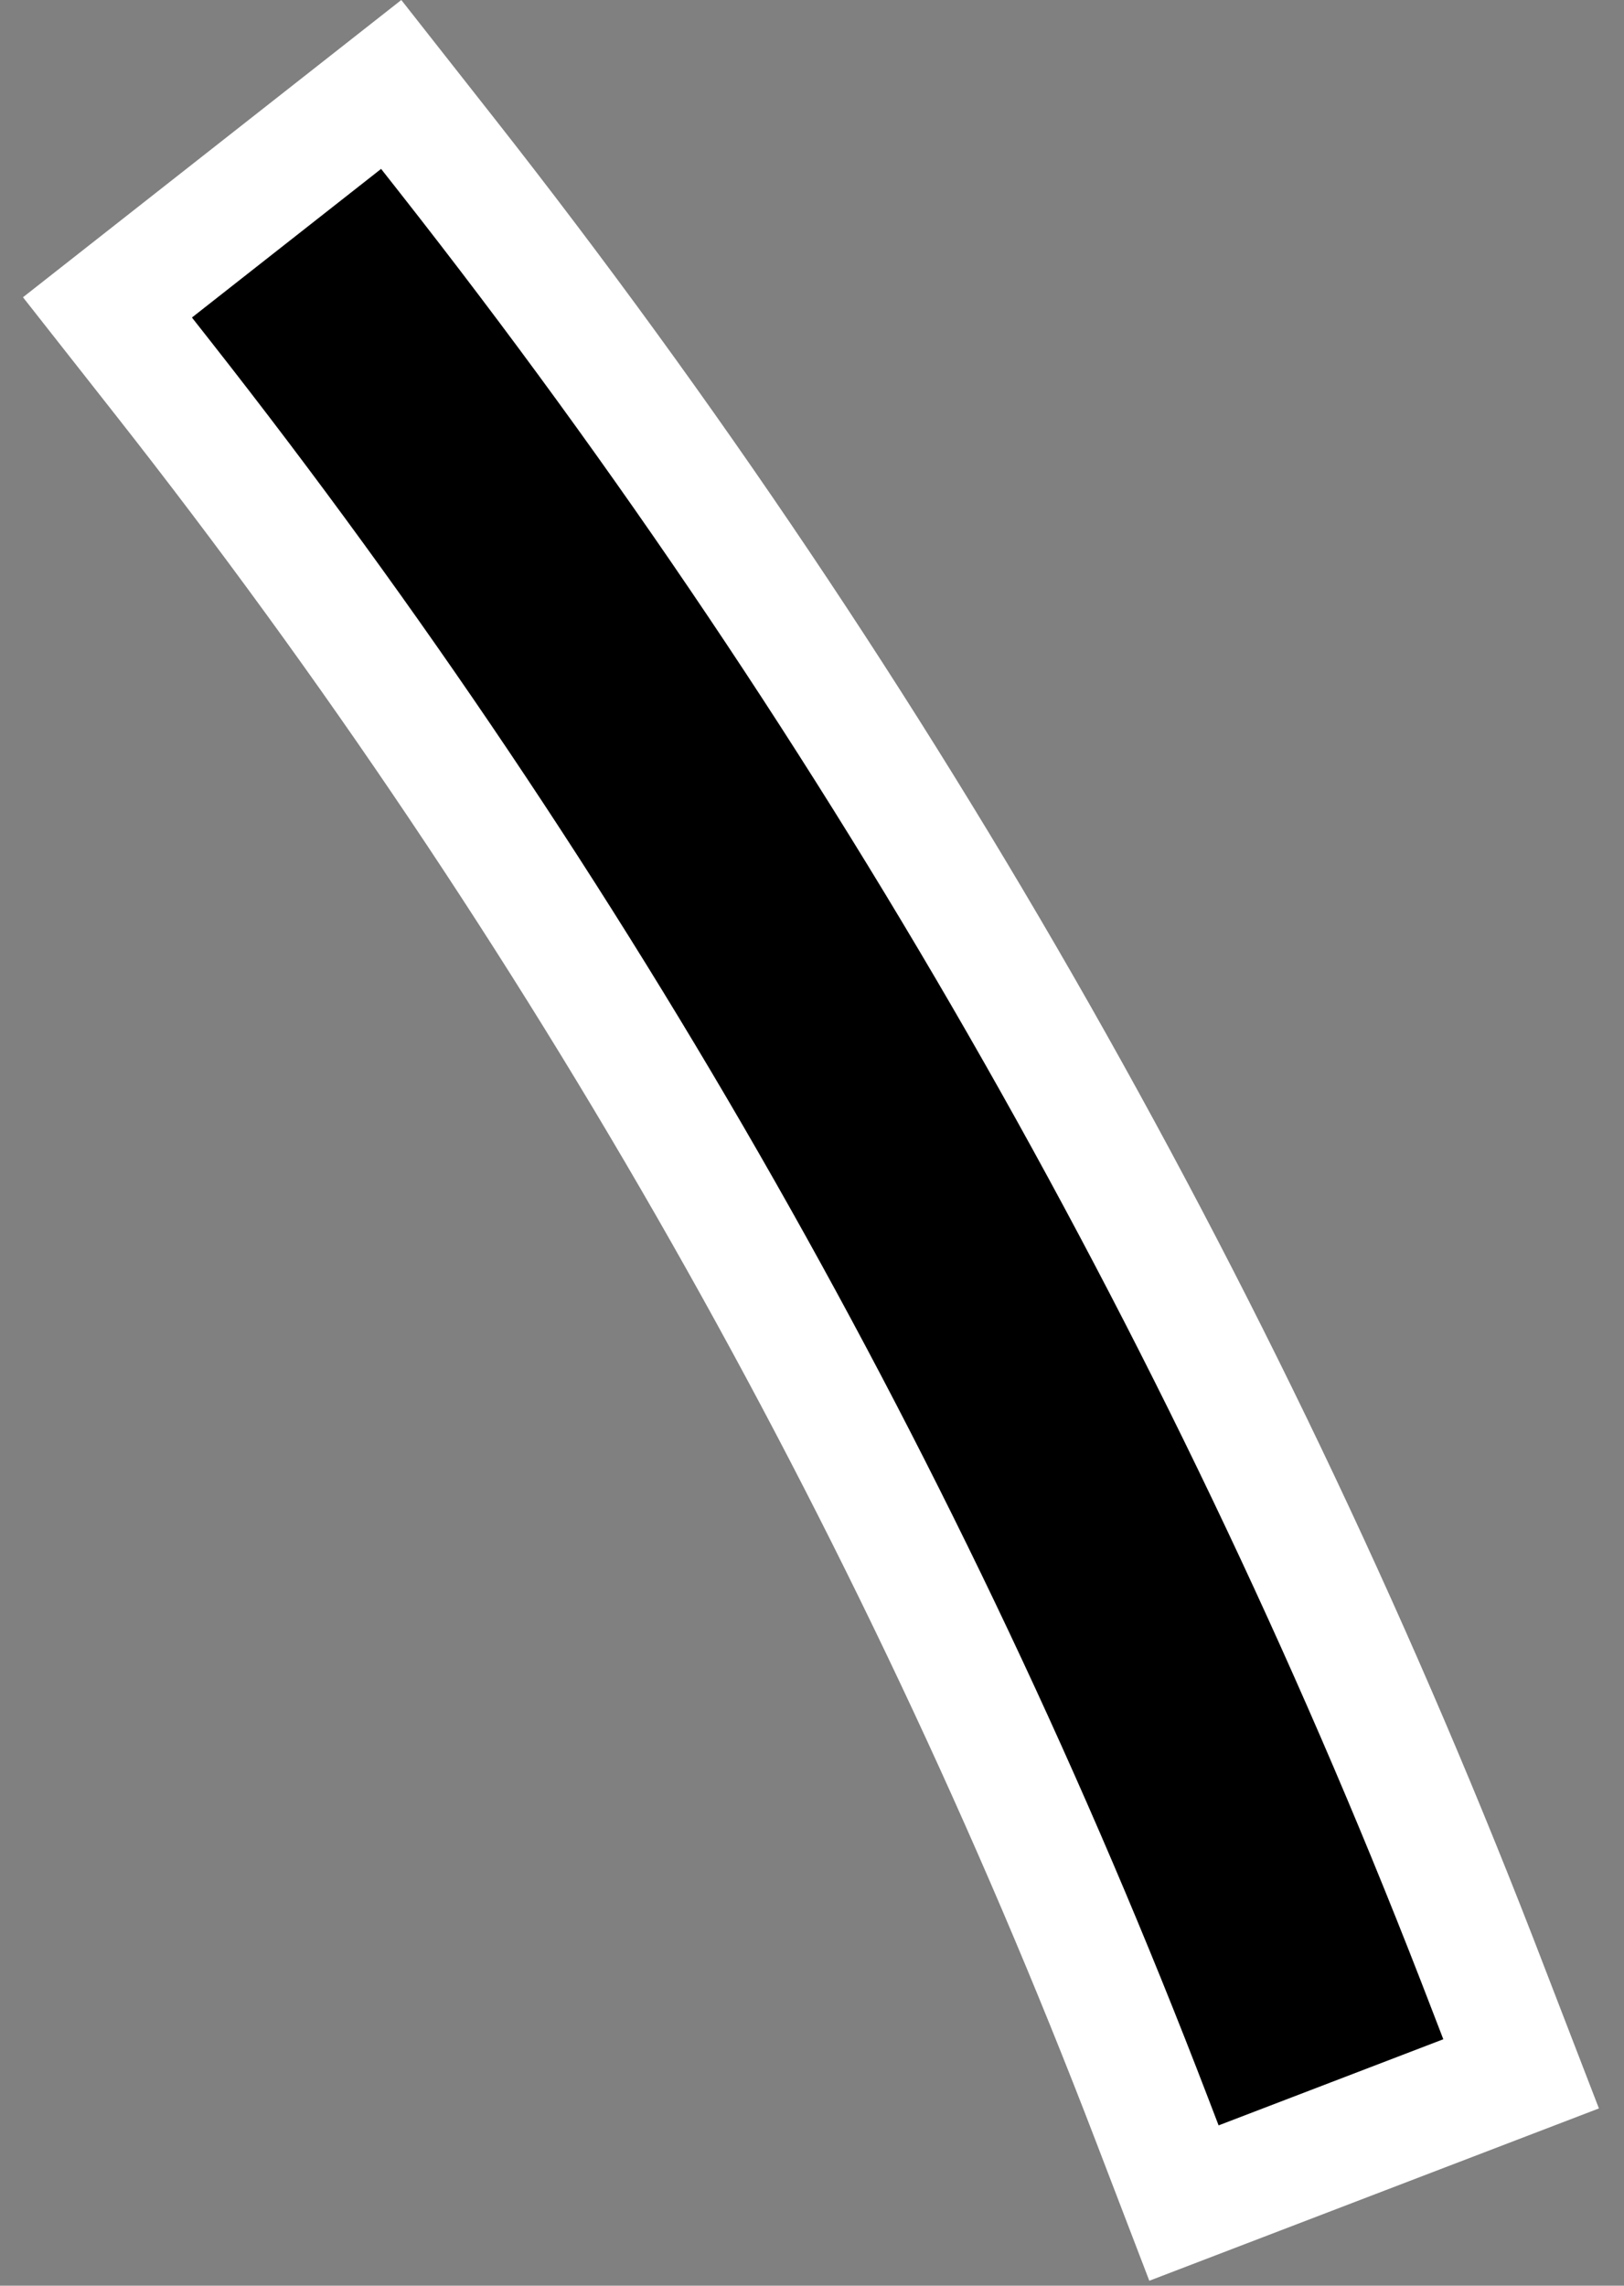 <svg width="27" height="38" viewBox="0 0 27 38" fill="none" xmlns="http://www.w3.org/2000/svg">
<rect x="0" y="0" width="27" height="38" fill="#808080" stroke="none"/>
<path fill-rule="evenodd" clip-rule="evenodd" d="M19.684 36.627L19.326 35.693L19.147 35.226C15.158 24.823 9.629 15.087 2.714 6.29L2.405 5.897L1.787 5.111L2.573 4.493L5.718 2.022L6.504 1.404L7.122 2.19L7.431 2.583C14.719 11.854 20.546 22.114 24.75 33.078L24.929 33.543L25.289 34.478L24.354 34.837L20.618 36.269L19.684 36.627Z" fill="black"/>
<path fill-rule="evenodd" clip-rule="evenodd" d="M20.26 35.335L23.996 33.903L23.816 33.436C19.641 22.547 13.844 12.359 6.645 3.201L6.336 2.808L3.191 5.279L3.5 5.672C10.452 14.516 16.049 24.353 20.081 34.868L20.26 35.335ZM19.108 37.918L18.213 35.584C14.26 25.274 8.781 15.626 1.928 6.908L0.382 4.942L6.672 0L8.217 1.965C15.567 11.315 21.444 21.663 25.683 32.72L26.583 35.053L19.108 37.918Z" fill="white"/>
</svg>
